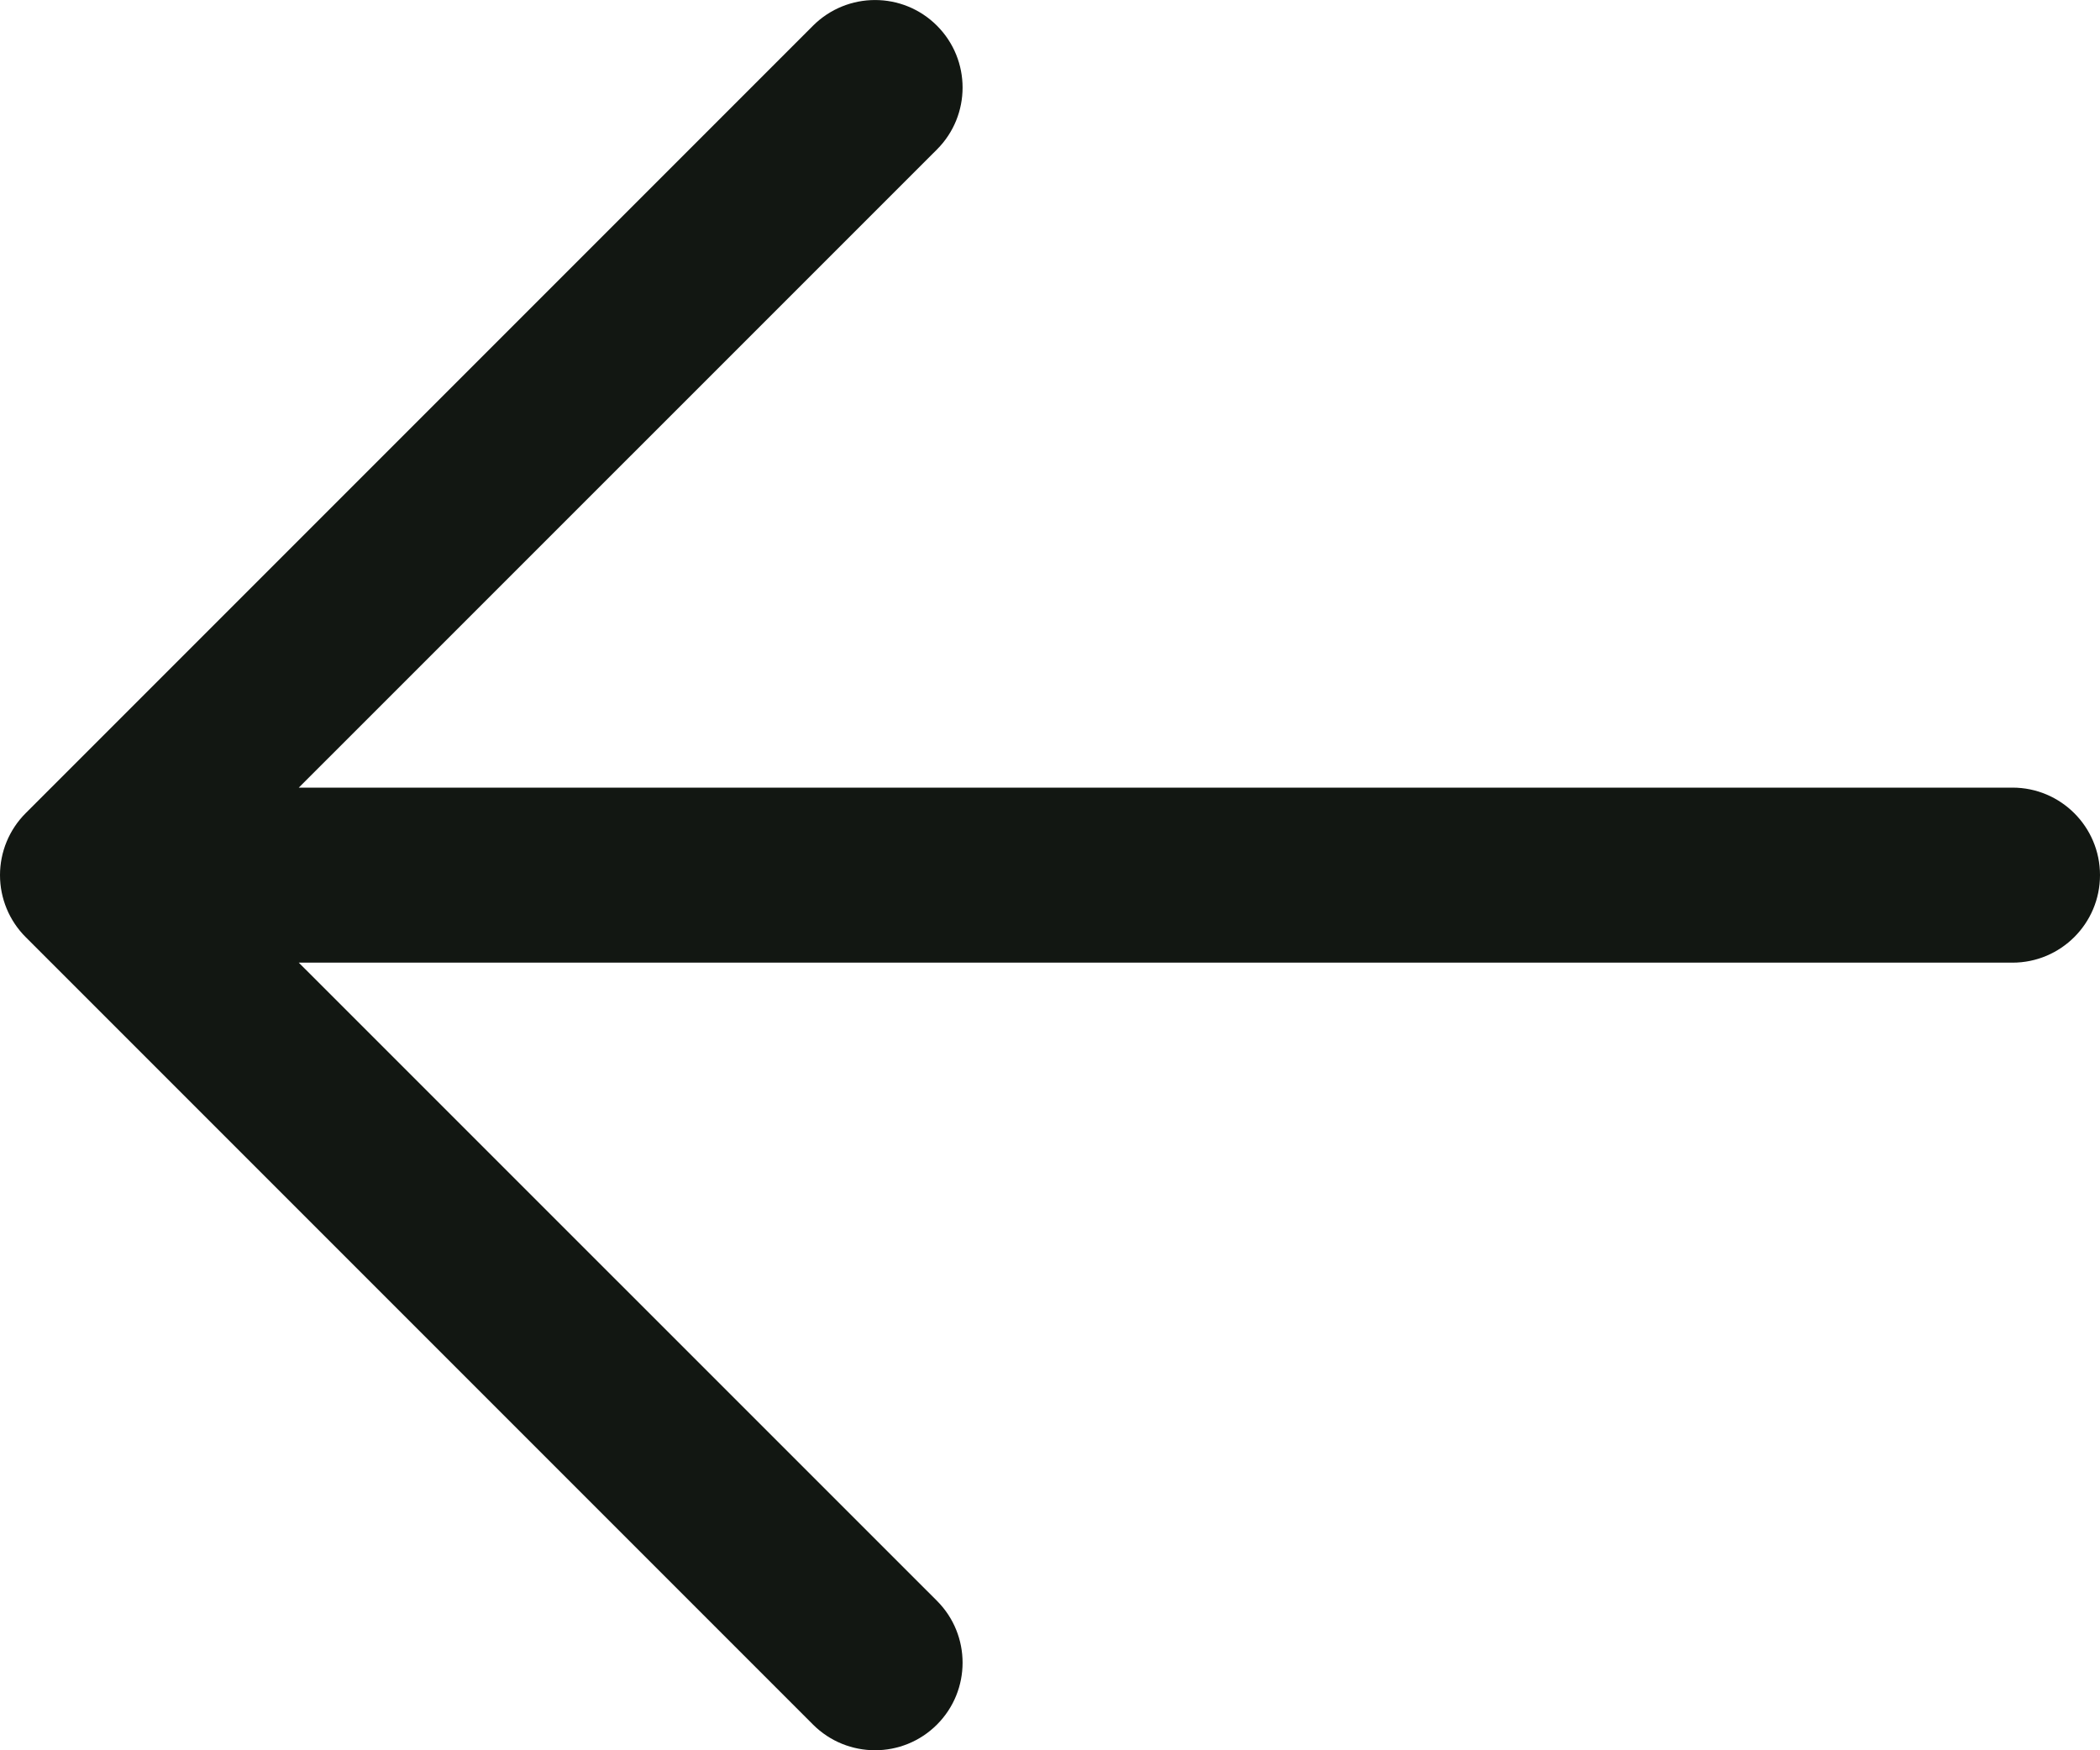 <svg width="18" height="15" viewBox="0 0 18 15" fill="none" xmlns="http://www.w3.org/2000/svg">
<path fill-rule="evenodd" clip-rule="evenodd" d="M18 7.5C18 7.914 17.664 8.25 17.25 8.25H2.561L8.031 13.719C8.324 14.012 8.324 14.487 8.031 14.78C7.738 15.073 7.263 15.073 6.969 14.78L0.22 8.031C0.079 7.89 -0 7.699 -0 7.5C-0 7.301 0.079 7.11 0.22 6.969L6.969 0.22C7.263 -0.073 7.738 -0.073 8.031 0.22C8.324 0.513 8.324 0.988 8.031 1.281L2.561 6.75H17.25C17.664 6.75 18 7.086 18 7.5Z" fill="#121712"/>
</svg>
